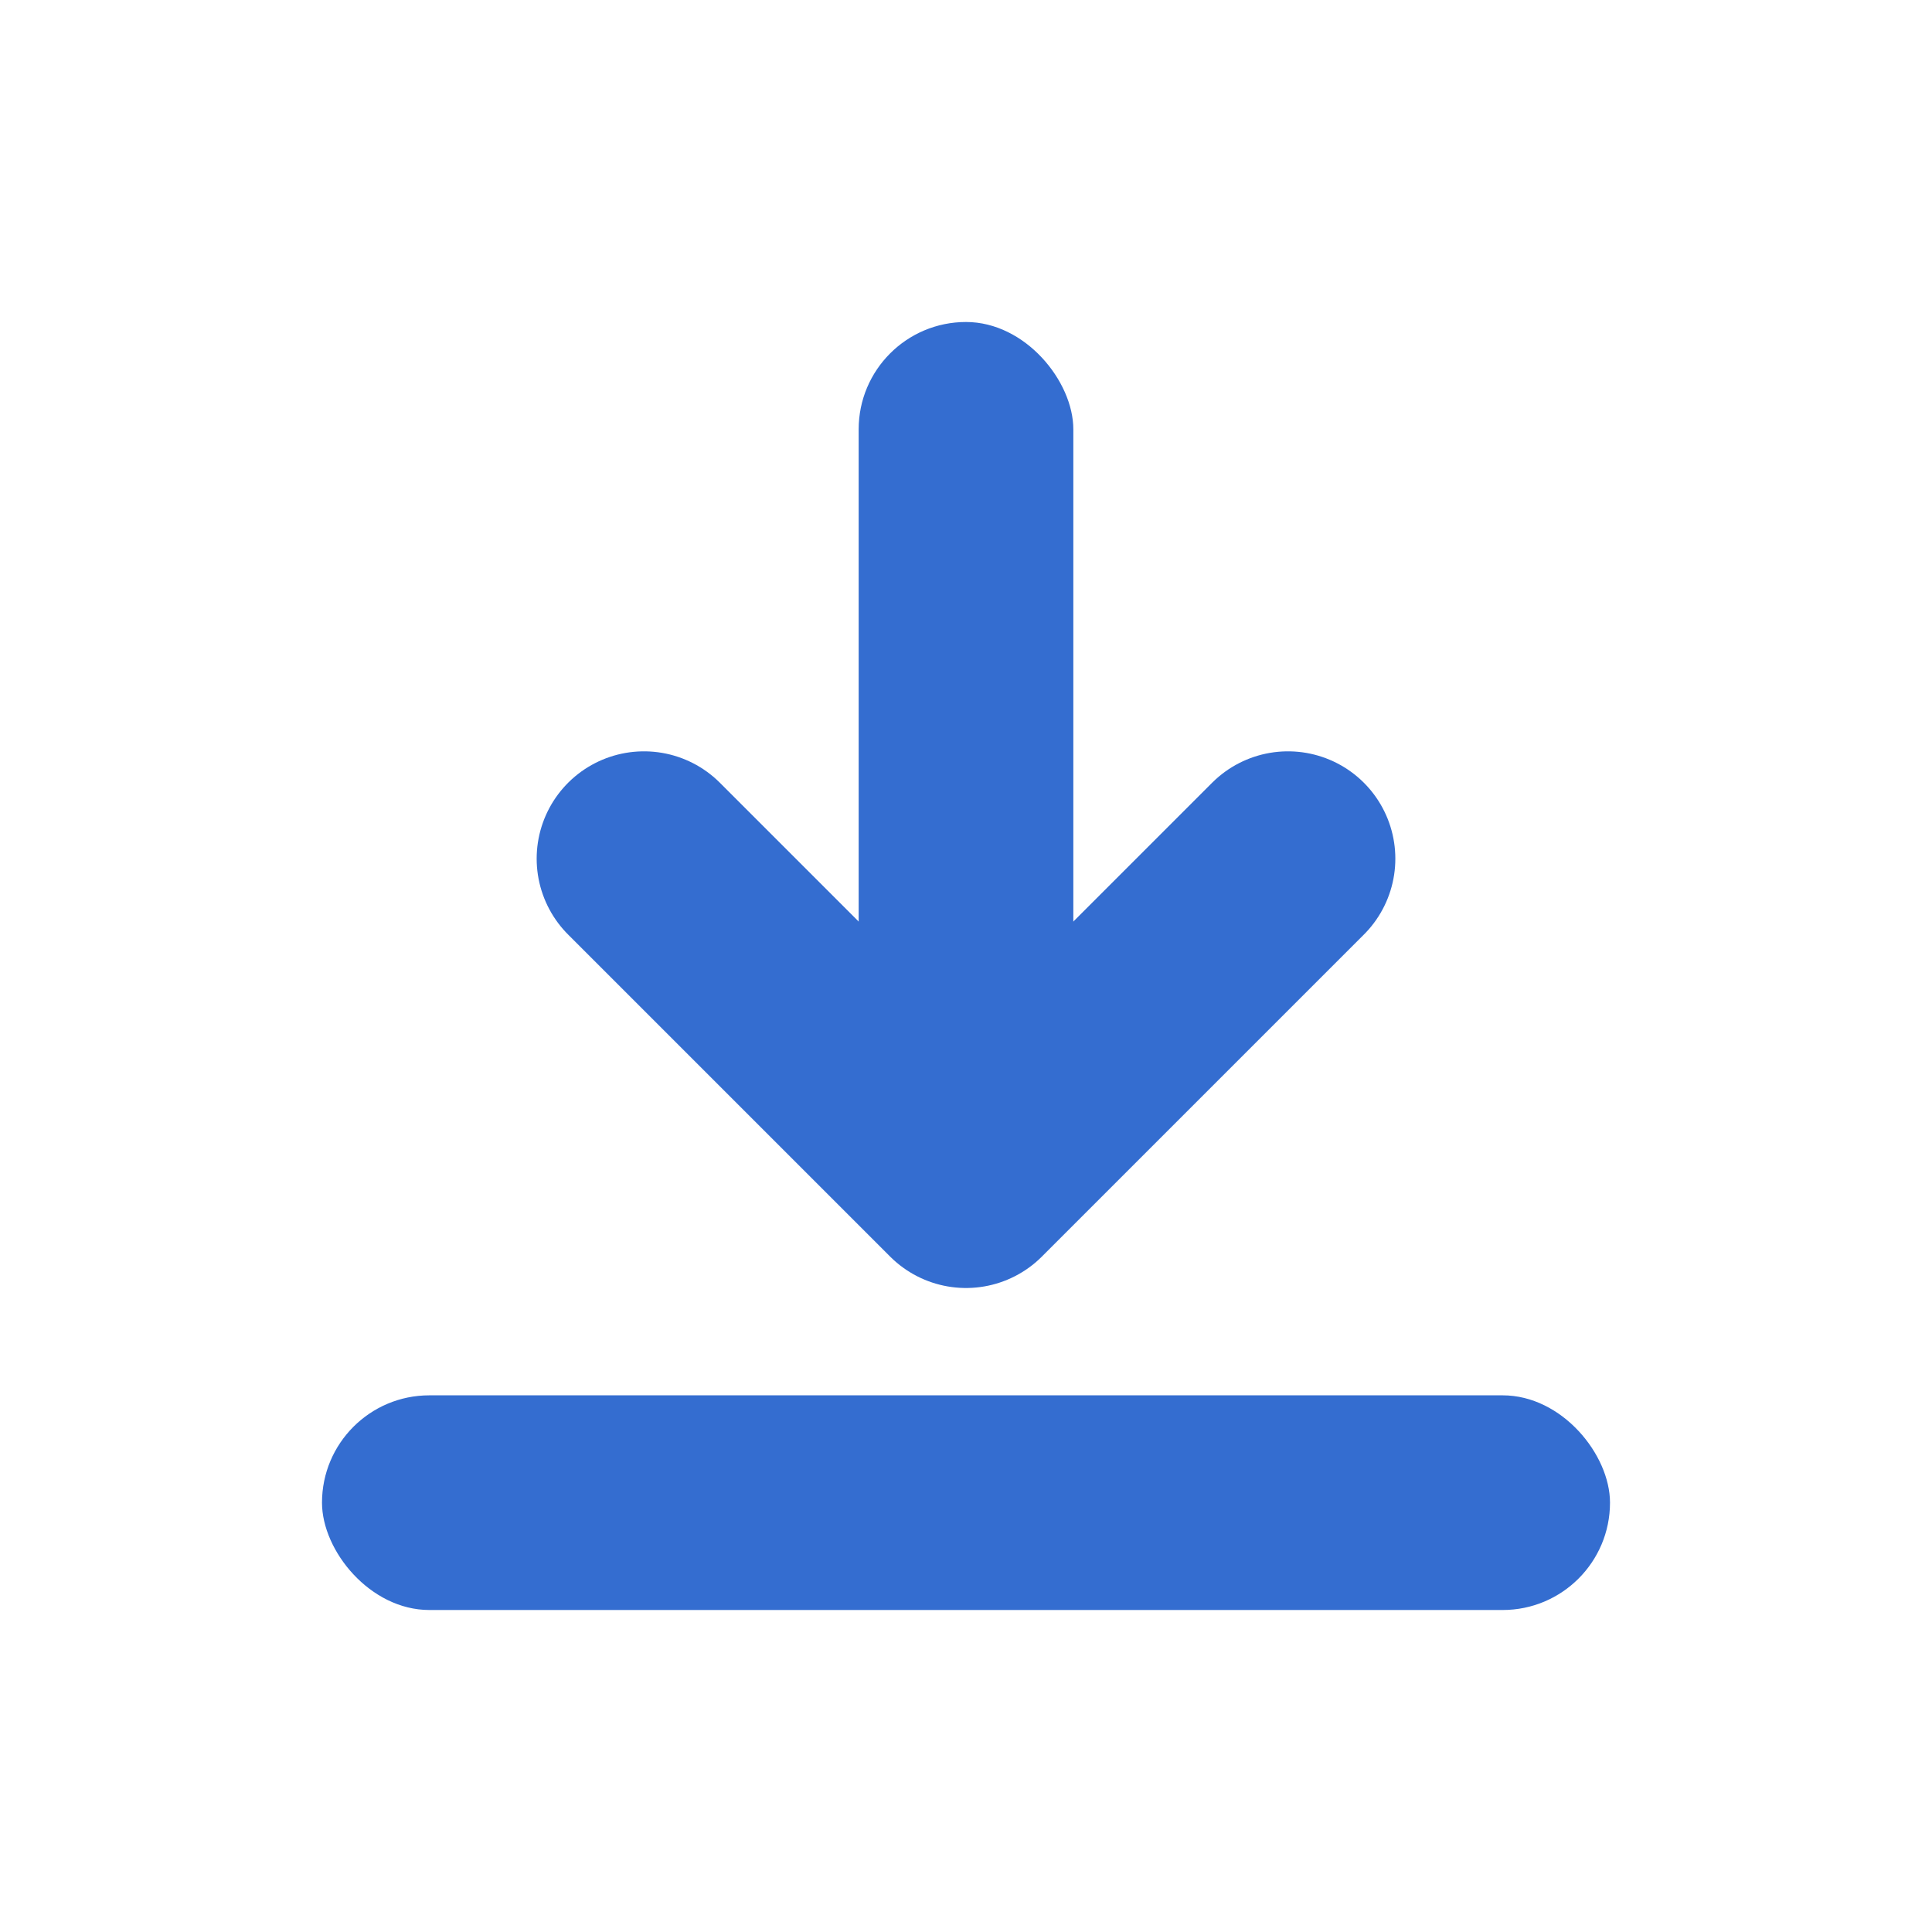 <svg id="ic_download" xmlns="http://www.w3.org/2000/svg" width="18" height="18" viewBox="0 0 18 18">
  <rect id="area" width="18" height="18" fill="none"/>
  <g id="icon" transform="translate(-23 -14)">
    <rect id="_00" data-name="00" width="12" height="2" rx="1" transform="translate(26 27)" fill="#346dd0"/>
    <path id="_00-2" data-name="00" d="M22,17l3,3,3-3" transform="translate(7 5)" fill="none" stroke="#346dd0" stroke-linecap="round" stroke-linejoin="round" stroke-width="2"/>
    <rect id="_00-3" data-name="00" width="2" height="8" rx="1" transform="translate(31 17)" fill="#346dd0"/>
  </g>
</svg>
